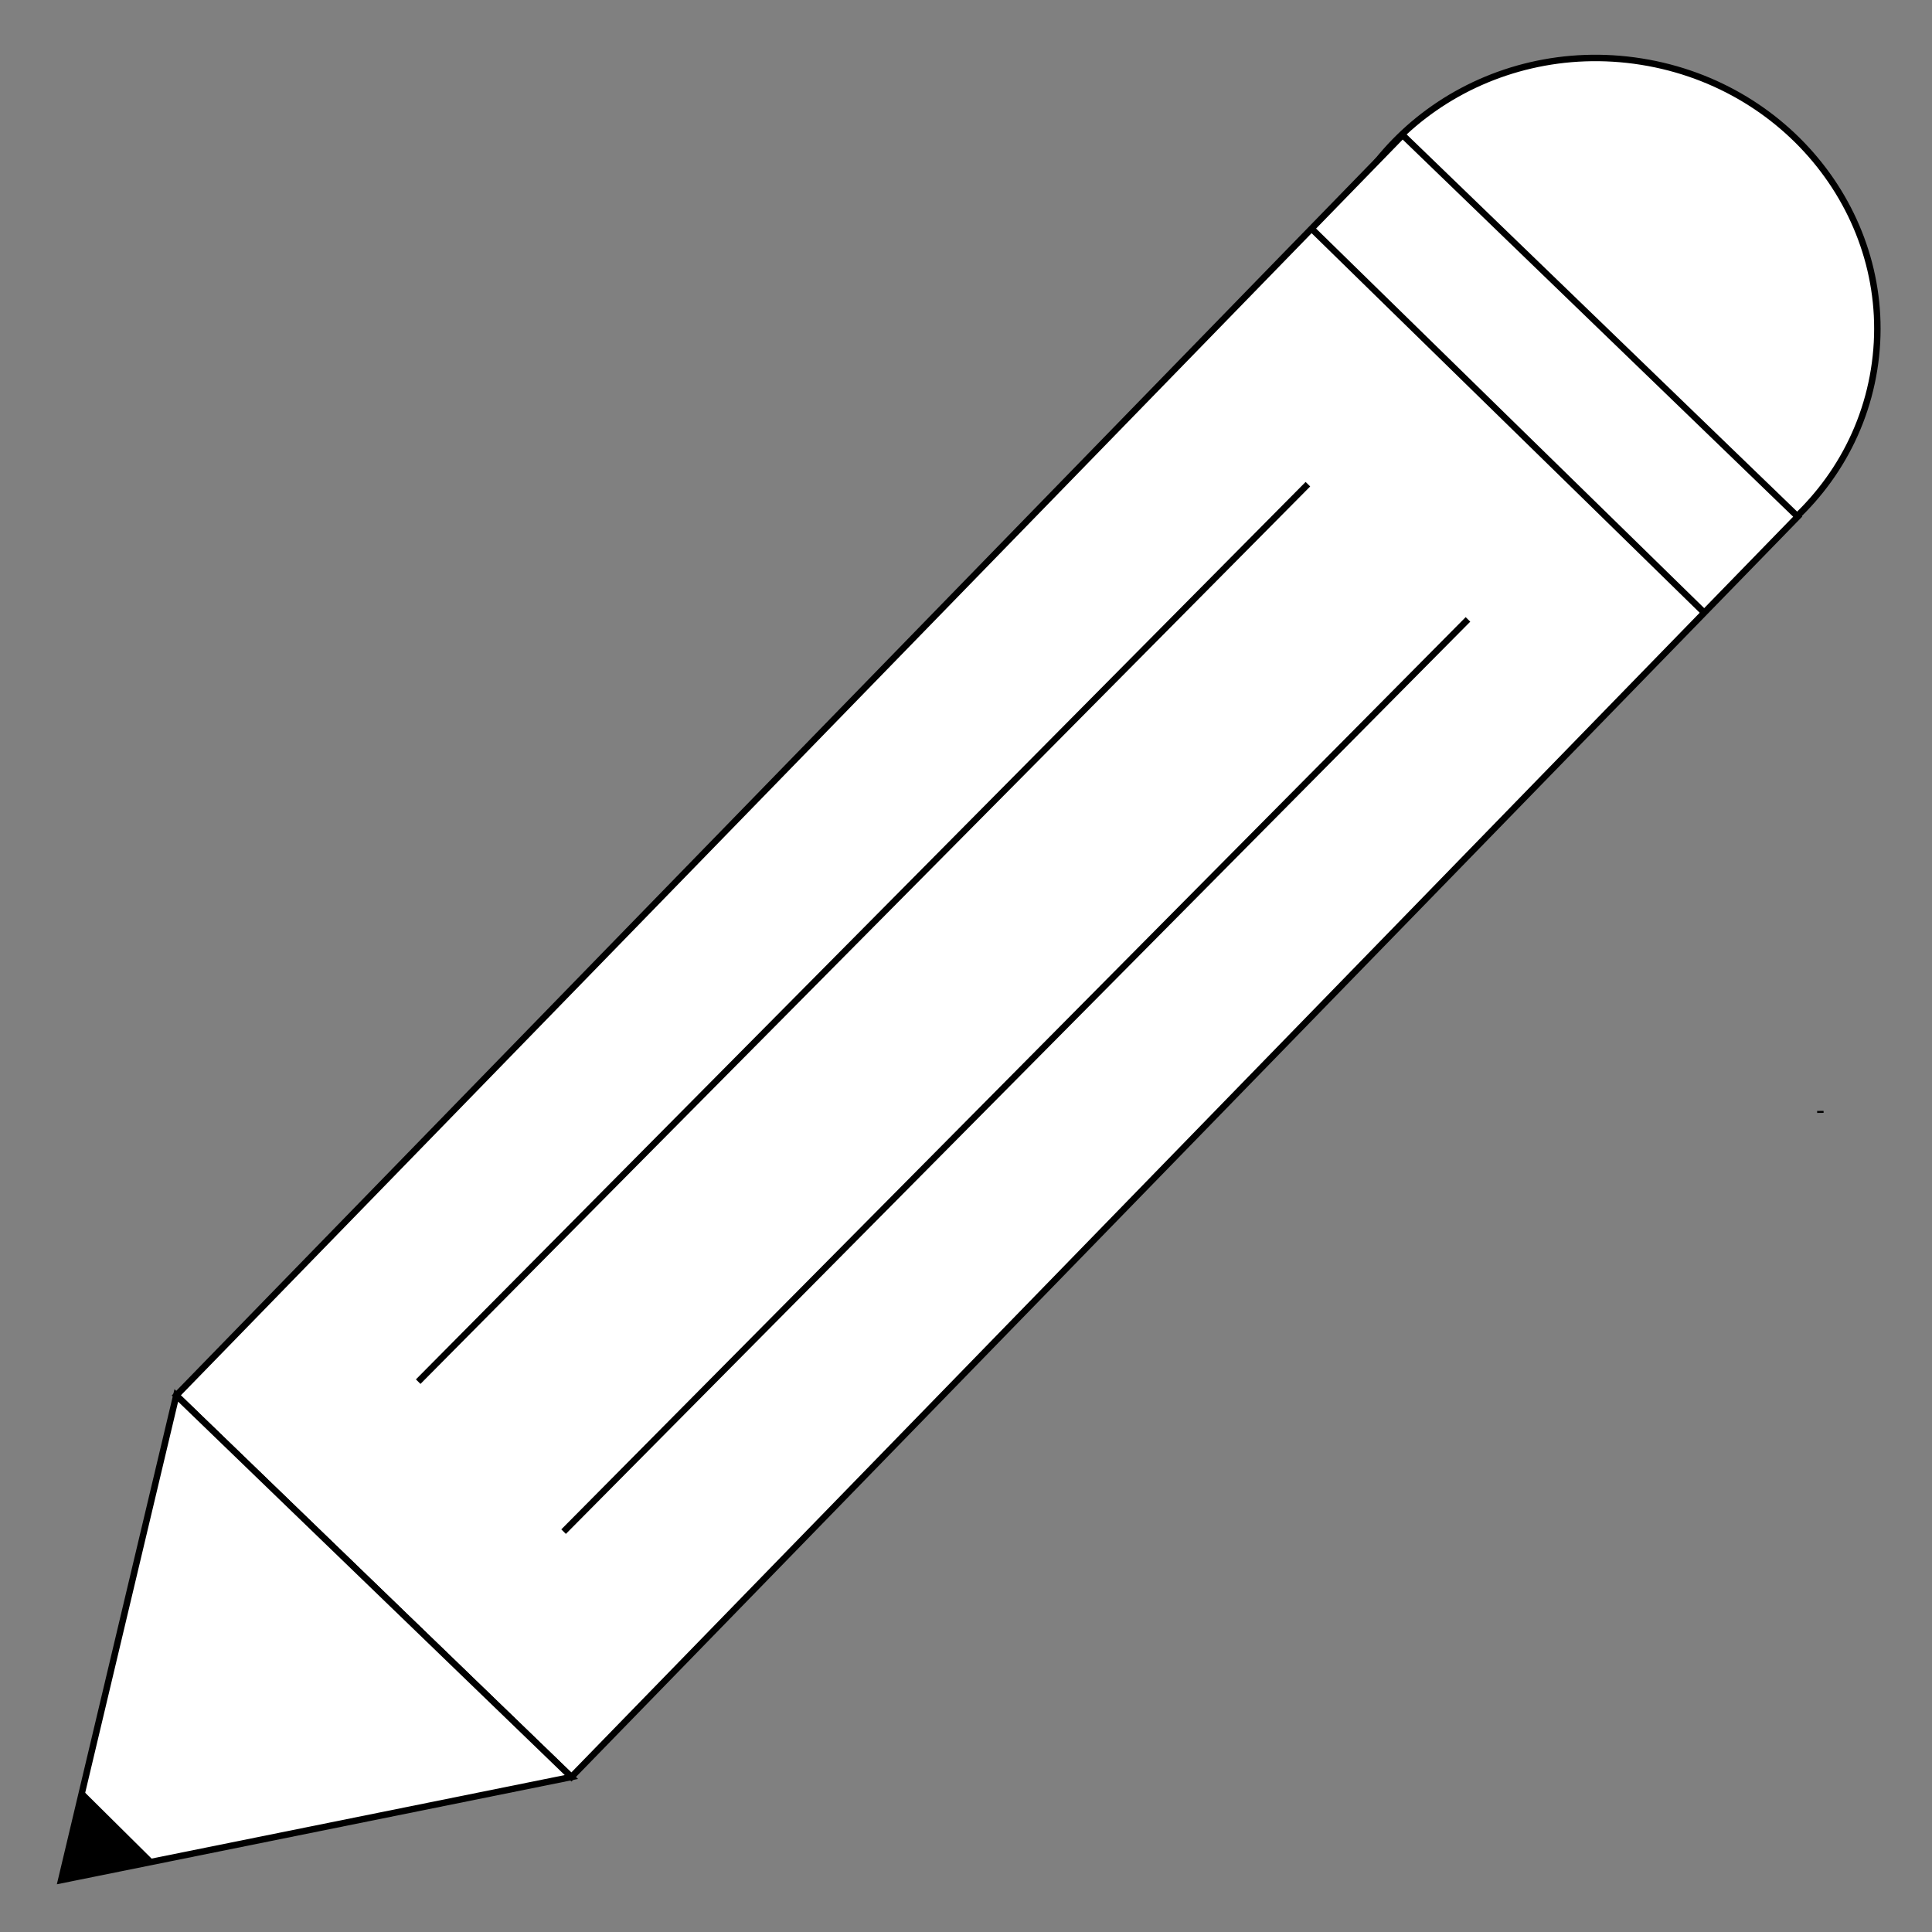 <?xml version="1.0" encoding="utf-8"?>
<!-- Generator: Adobe Illustrator 16.0.0, SVG Export Plug-In . SVG Version: 6.00 Build 0)  -->
<!DOCTYPE svg PUBLIC "-//W3C//DTD SVG 1.1//EN" "http://www.w3.org/Graphics/SVG/1.1/DTD/svg11.dtd">
<svg version="1.1" id="Layer_1" xmlns="http://www.w3.org/2000/svg" xmlns:xlink="http://www.w3.org/1999/xlink" x="0px" y="0px"
	 width="300px" height="300px" viewBox="0 0 300 300" enable-background="new 0 0 300 300" xml:space="preserve">
<rect x="0" y="0" width="300" height="300" fill="#808080" stroke="none"/>
<path fill="#FFFFFF" stroke="#000000" stroke-miterlimit="10" d="M291.006,57.407c-3.641,22.658-25.716,37.977-49.309,34.214
	c-23.593-3.761-39.768-25.179-36.129-47.837c3.641-22.659,25.715-37.979,49.309-34.216
	C278.469,13.331,294.644,34.747,291.006,57.407z"/>
<polygon fill="#FFFFFF" stroke="#000000" stroke-miterlimit="10" points="27.375,216.678 88.724,275.935 279.148,80.223 
	217.798,20.964 "/>
<polygon fill="#FFFFFF" stroke="#000000" stroke-miterlimit="10" points="27.375,216.678 9.494,291.946 88.724,275.935 "/>
<line fill="none" stroke="#000000" stroke-miterlimit="10" x1="203.091" y1="75.185" x2="64.937" y2="214.543"/>
<line fill="none" stroke="#000000" stroke-miterlimit="10" x1="227.945" y1="96.18" x2="87.514" y2="237.833"/>
<line fill="none" stroke="#000000" stroke-miterlimit="10" x1="203.656" y1="35.501" x2="264.636" y2="95.14"/>
<line fill="none" stroke="#000000" stroke-miterlimit="10" x1="282.664" y1="172.499" x2="282.668" y2="172.808"/>
<polygon points="12.74,277.897 9.494,291.946 23.907,288.963 "/>
</svg>
